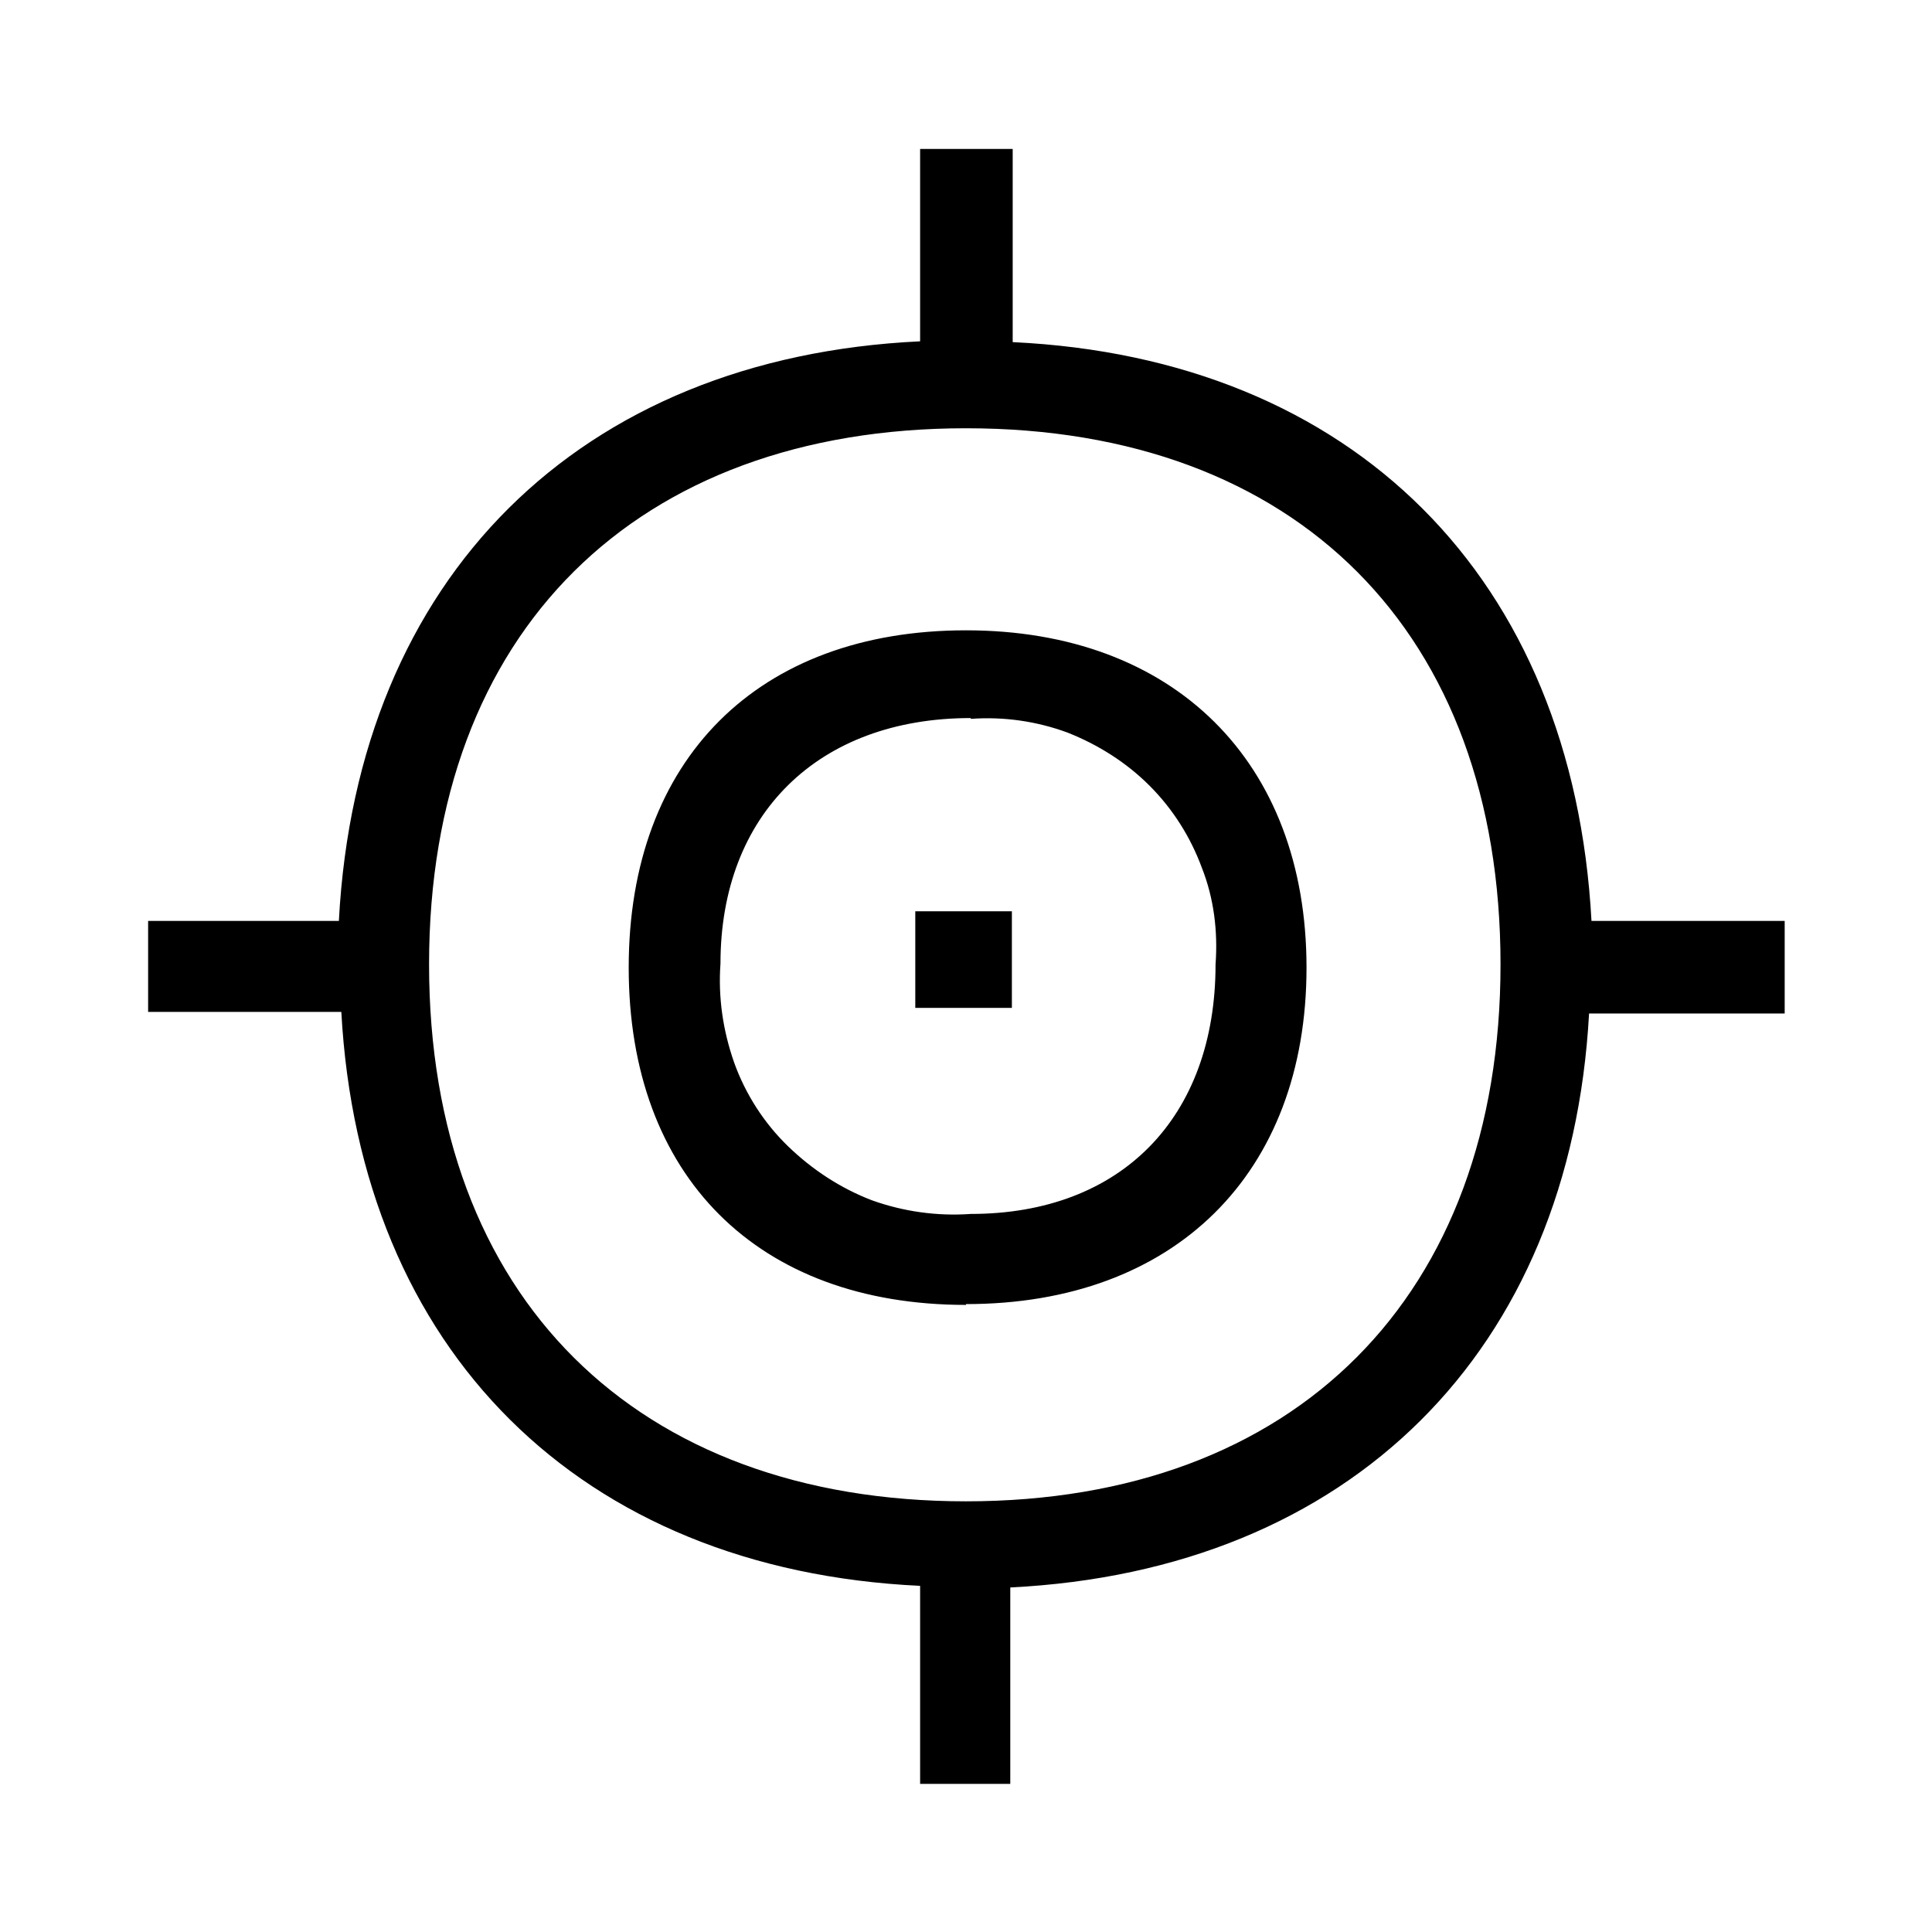 <?xml version="1.0" encoding="UTF-8"?><svg xmlns="http://www.w3.org/2000/svg" width="24" height="24" viewBox="0 0 24 24"><defs><style>.c{fill:none;}</style></defs><g id="a"><rect class="c" width="24" height="24"/></g><g id="b"><path d="M4.21,11.43c.23-4.26,2.99-6.99,7.22-7.19V1.85h1.15v2.4c4.23,.2,6.96,2.93,7.19,7.19h2.4v1.15h-2.43c-.23,4.19-2.96,6.92-7.19,7.13v2.44h-1.12v-2.46c-4.23-.2-6.96-2.93-7.19-7.13H1.84v-1.13h2.37Zm7.79-6.11c-4.09,0-6.67,2.52-6.67,6.66s2.58,6.67,6.67,6.67,6.64-2.55,6.64-6.67-2.53-6.66-6.64-6.66Zm0,10.89c-2.59,0-4.19-1.6-4.19-4.19s1.61-4.19,4.19-4.19,4.23,1.63,4.23,4.19-1.64,4.18-4.23,4.18h0Zm.06-7.29c-1.9,0-3.11,1.2-3.11,3.05-.03,.42,.03,.83,.17,1.23,.14,.39,.37,.75,.67,1.04,.3,.29,.65,.52,1.04,.67,.39,.14,.81,.2,1.23,.17,1.87,0,3.04-1.2,3.04-3.1,.03-.41-.02-.82-.17-1.2-.14-.38-.36-.73-.65-1.02s-.64-.51-1.02-.66c-.38-.14-.79-.2-1.2-.17h0Zm-.69,2.4h1.2v1.2h-1.2v-1.2Z"/></g></svg>